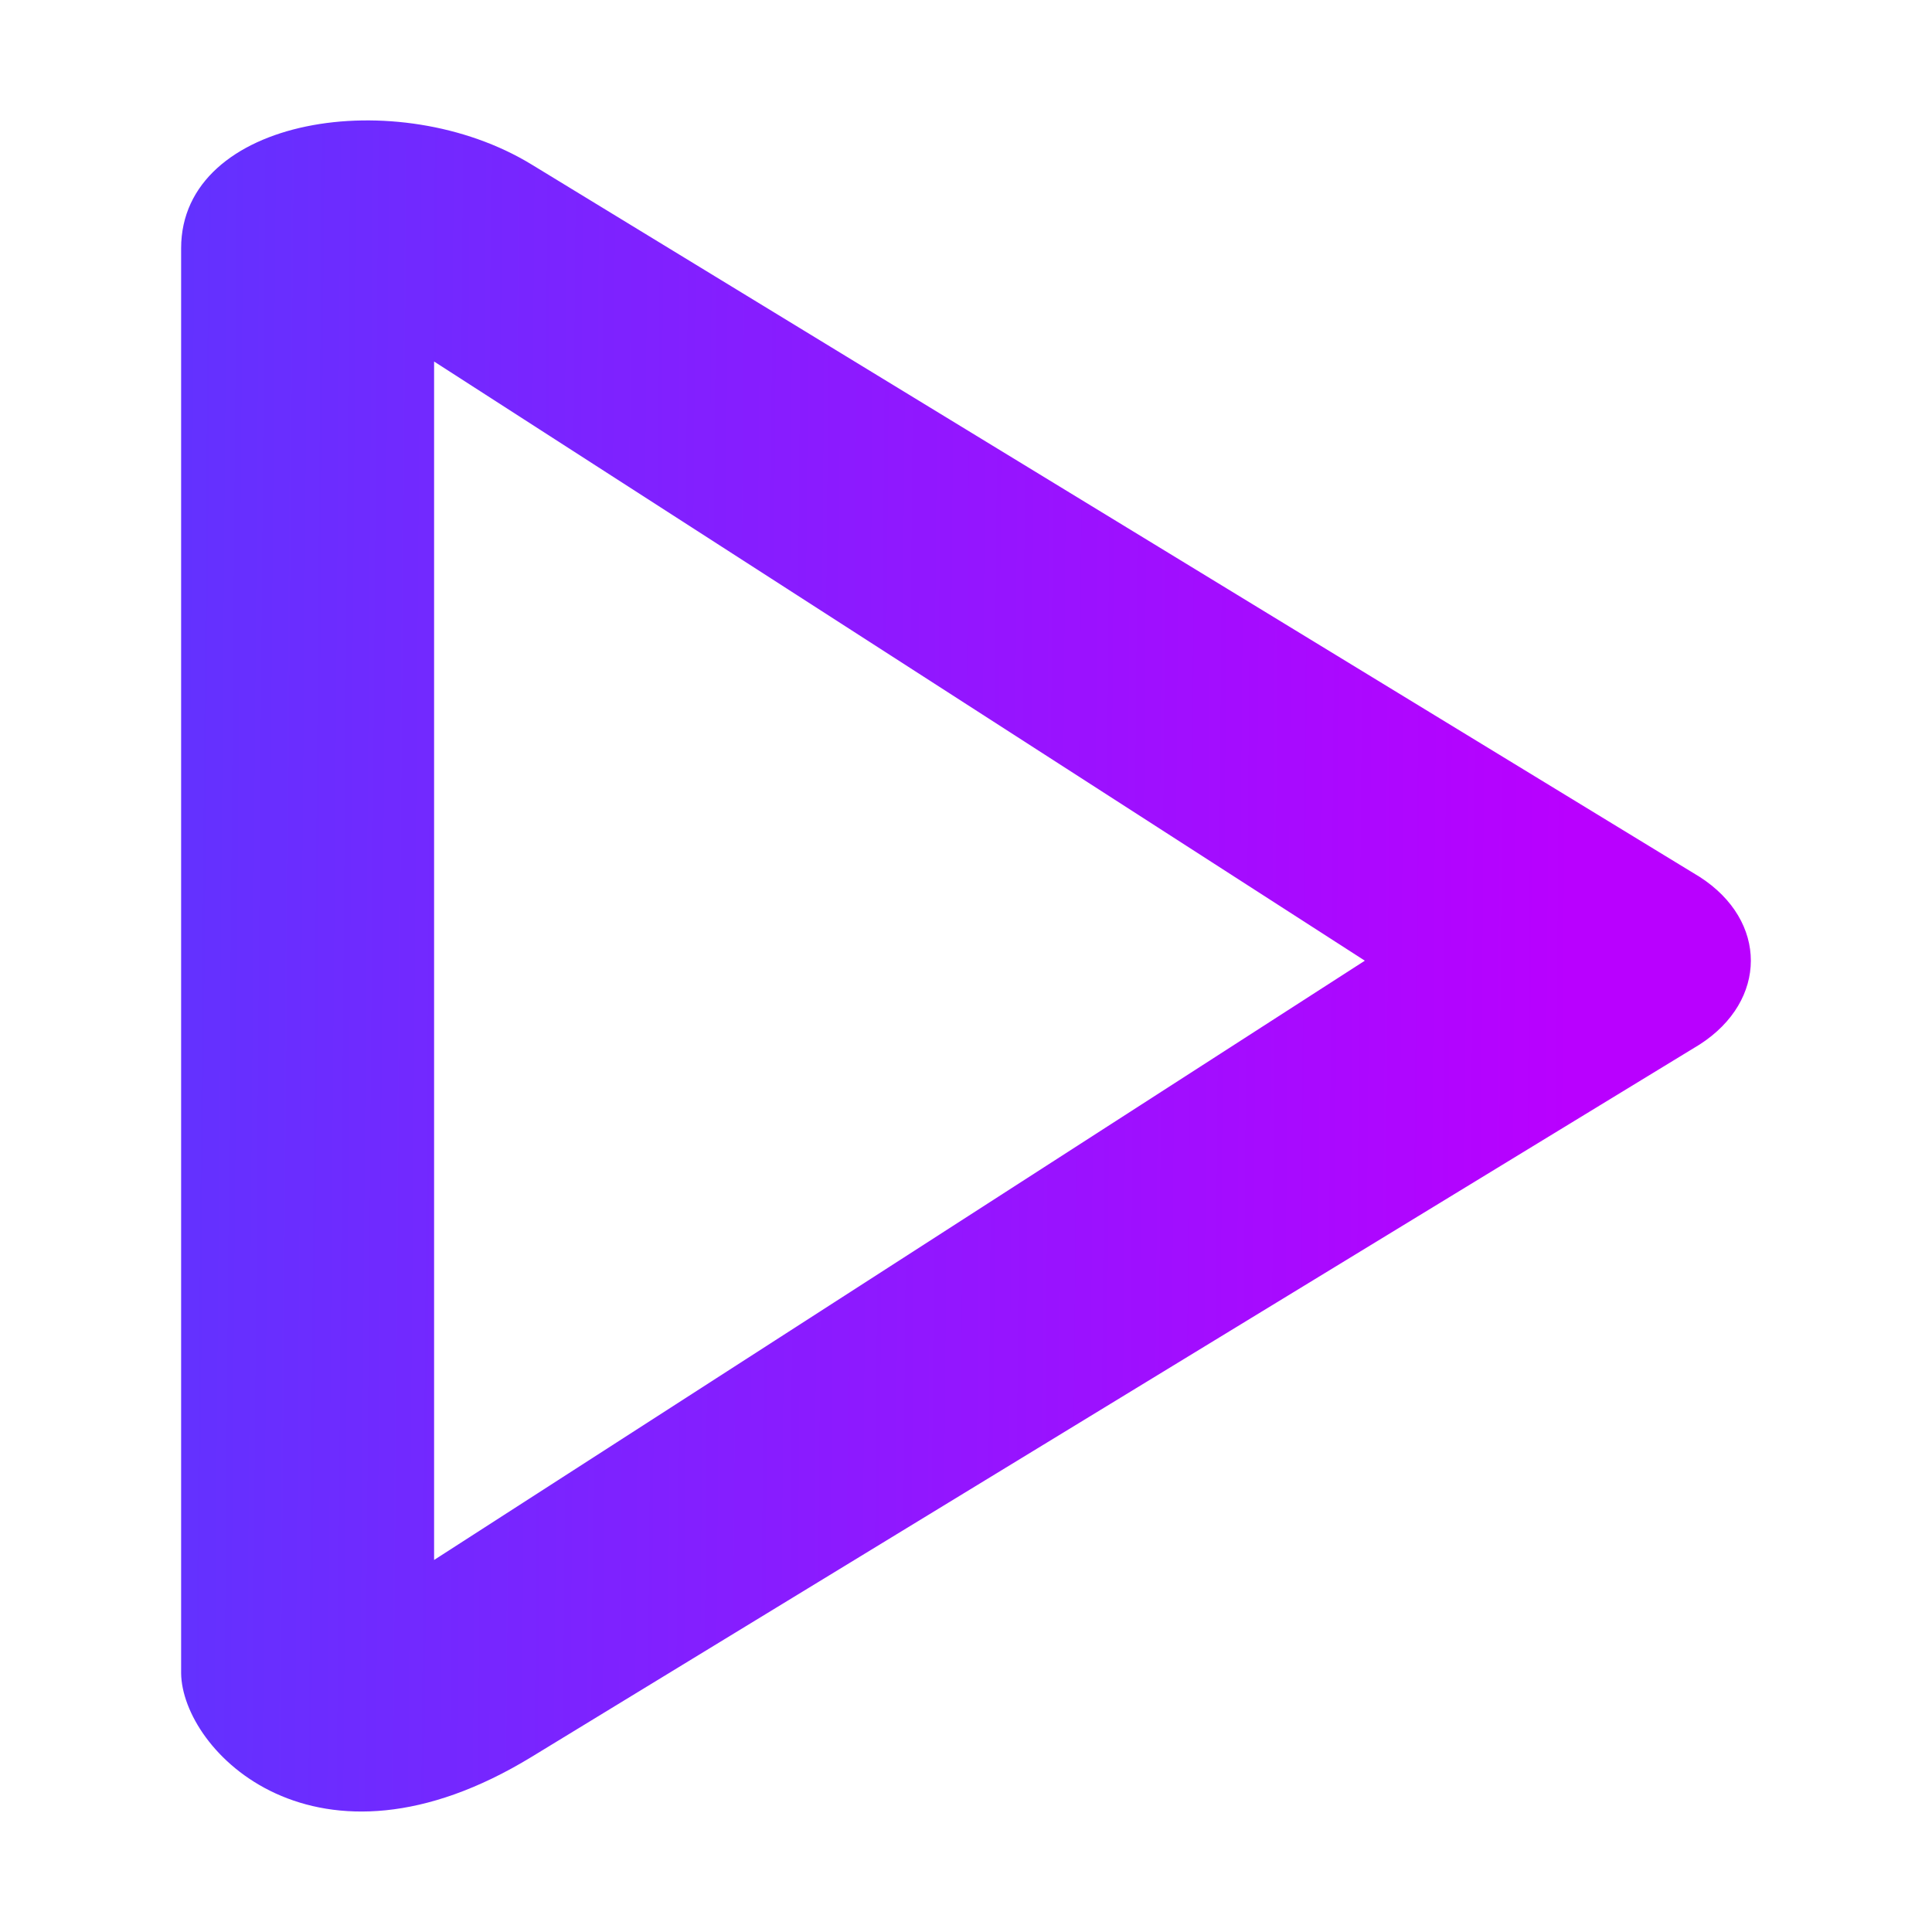 <?xml version="1.0" encoding="UTF-8" standalone="no"?>
<svg
   viewBox="0 0 16 16"
   version="1.1"
   id="svg5"
   sodipodi:docname="media-playback-start.svg"
   inkscape:version="1.2.2 (b0a8486541, 2022-12-01)"
   xmlns:inkscape="http://www.inkscape.org/namespaces/inkscape"
   xmlns:sodipodi="http://sodipodi.sourceforge.net/DTD/sodipodi-0.dtd"
   xmlns:xlink="http://www.w3.org/1999/xlink"
   xmlns="http://www.w3.org/2000/svg"
   xmlns:svg="http://www.w3.org/2000/svg"
   xmlns:rdf="http://www.w3.org/1999/02/22-rdf-syntax-ns#"
   xmlns:cc="http://creativecommons.org/ns#"
   xmlns:dc="http://purl.org/dc/elements/1.1/">
  <g
     id="g4086">
    <path
       style="display:none;fill:url(#linearGradient825);fill-opacity:1;stroke:none"
       d="M 6,2 V 3 6 H 7 V 3 h 2 v 3 h 1 V 3 2 Z M 3.707,6 3,6.707 6.293,10 8,11.707 9.707,10 13,6.707 12.293,6 9,9.293 8,10.293 7,9.293 Z M 2,12 v 2 h 1 11 v -1 -1 h -1 v 1 H 3 v -1 z"
       id="rect4099"
       class="ColorScheme-Text" />
    <path
       inkscape:connector-curvature="0"
       style="color:#000000;font-style:normal;font-variant:normal;font-weight:normal;font-stretch:normal;font-size:medium;line-height:normal;font-family:Sans;-inkscape-font-specification:Sans;text-indent:0;text-align:start;text-decoration:none;text-decoration-line:none;letter-spacing:normal;word-spacing:normal;text-transform:none;writing-mode:lr-tb;direction:ltr;baseline-shift:baseline;text-anchor:start;display:inline;overflow:visible;visibility:visible;fill:url(#linearGradient4557);fill-opacity:1;fill-rule:nonzero;stroke:none;stroke-width:0.528;marker:none;enable-background:accumulate"
       d="m 4.402,1.362 9.674,5.9 c 0.566,0.364 0.564,1.025 0,1.388 L 4.402,14.55 C 2.615,15.64 1.507,14.499 1.5,13.856 V 7.956 2.056 c 0,-1.09 1.796,-1.369 2.902,-0.694 z M 3.595,7.956 3.595,12.919 11.303,7.956 3.595,2.994 Z"
       id="path3787-74-1"
       sodipodi:nodetypes="sccsscssccccc" />
  </g>
  <sodipodi:namedview
     pagecolor="#ffffff"
     bordercolor="#666666"
     borderopacity="1"
     objecttolerance="10"
     gridtolerance="10"
     guidetolerance="10"
     inkscape:pageopacity="0"
     inkscape:pageshadow="2"
     inkscape:window-width="1366"
     inkscape:window-height="718"
     id="namedview7"
     showgrid="true"
     inkscape:zoom="16"
     inkscape:cx="12.90625"
     inkscape:cy="9.4375"
     inkscape:window-x="0"
     inkscape:window-y="25"
     inkscape:window-maximized="1"
     inkscape:current-layer="g4086"
     inkscape:pagecheckerboard="0"
     inkscape:showpageshadow="2"
     inkscape:deskcolor="#d1d1d1">
    <inkscape:grid
       type="xygrid"
       id="grid984" />
  </sodipodi:namedview>
  <defs
     id="defs3051">
    <linearGradient
       inkscape:collect="always"
       id="linearGradient823">
      <stop
         style="stop-color:#6400ff;stop-opacity:1"
         offset="0"
         id="stop819" />
      <stop
         style="stop-color:#dd55ff;stop-opacity:1"
         offset="1"
         id="stop821" />
    </linearGradient>
    <linearGradient
       inkscape:collect="always"
       xlink:href="#linearGradient823"
       id="linearGradient825"
       x1="8"
       y1="2.5"
       x2="8"
       y2="13.5"
       gradientUnits="userSpaceOnUse" />
    <linearGradient
       id="linearGradient1512"
       x1="0"
       y1="0.5"
       x2="1"
       y2="0.5"
       gradientTransform="matrix(46.1,0,0,37.1,0.95,5.45)"
       gradientUnits="userSpaceOnUse">
      <stop
         offset="0"
         stop-opacity="1"
         style="stop-color:#bf00ff;stop-opacity:1;"
         id="stop1508" />
      <stop
         offset="0.987"
         stop-opacity="1"
         style="stop-color:#6033ff;stop-opacity:1;"
         id="stop1510" />
    </linearGradient>
    <linearGradient
       inkscape:collect="always"
       id="linearGradient823-7">
      <stop
         style="stop-color:#b900ff;stop-opacity:1;"
         offset="0"
         id="stop821-3" />
      <stop
         style="stop-color:#6033ff;stop-opacity:1;"
         offset="1"
         id="stop819-5" />
    </linearGradient>
    <linearGradient
       inkscape:collect="always"
       xlink:href="#linearGradient823-7"
       id="linearGradient4557"
       gradientUnits="userSpaceOnUse"
       gradientTransform="matrix(0.012,0.008,0.012,-0.008,-8.795,7.272)"
       x1="953.923"
       y1="863.402"
       x2="454.485"
       y2="369.414" />
  </defs>
</svg>
